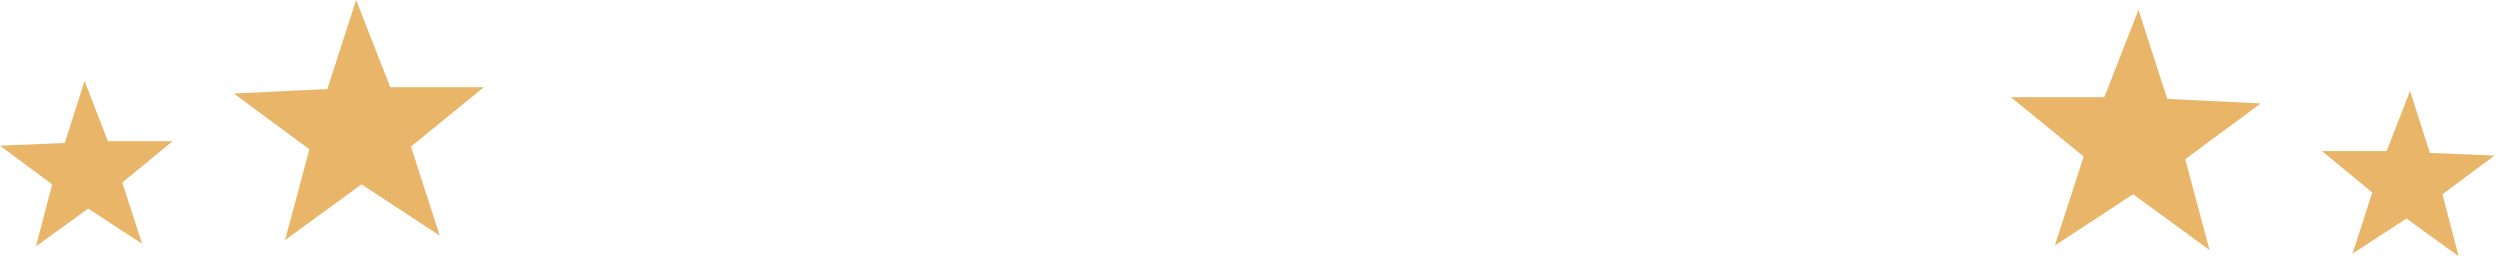 <?xml version="1.0" encoding="utf-8"?>
<svg version="1.1" id="Layer_1"
xmlns="http://www.w3.org/2000/svg"
xmlns:xlink="http://www.w3.org/1999/xlink"
width="139px" height="15px"
xml:space="preserve">
<g id="1435" transform="matrix(1, 0, 0, 1, 1, -19.75)">
<path style="fill:#E9B669;fill-opacity:1" d="M133,24.8L134.1 28.25L137.7 28.4L134.8 30.55L135.7 34L132.8 31.9L129.8 33.85L130.9 30.45L128.1 28.15L131.7 28.15L133 24.8M110.8,25.15L116 25.15L117.9 20.3L119.5 25.25L124.7 25.5L120.5 28.6L121.85 33.65L117.6 30.55L113.25 33.4L114.85 28.45L110.8 25.15M25.9,24.6L21.85 27.9L23.45 32.85L19.1 30L14.85 33.1L16.2 28.05L12 24.95L17.2 24.7L18.8 19.75L20.7 24.6L25.9 24.6M8.6,27.6L5.8 29.9L6.9 33.3L3.9 31.35L1 33.45L1.9 30L-1 27.85L2.6 27.7L3.7 24.25L5 27.6L8.6 27.6" />
</g>
</svg>
